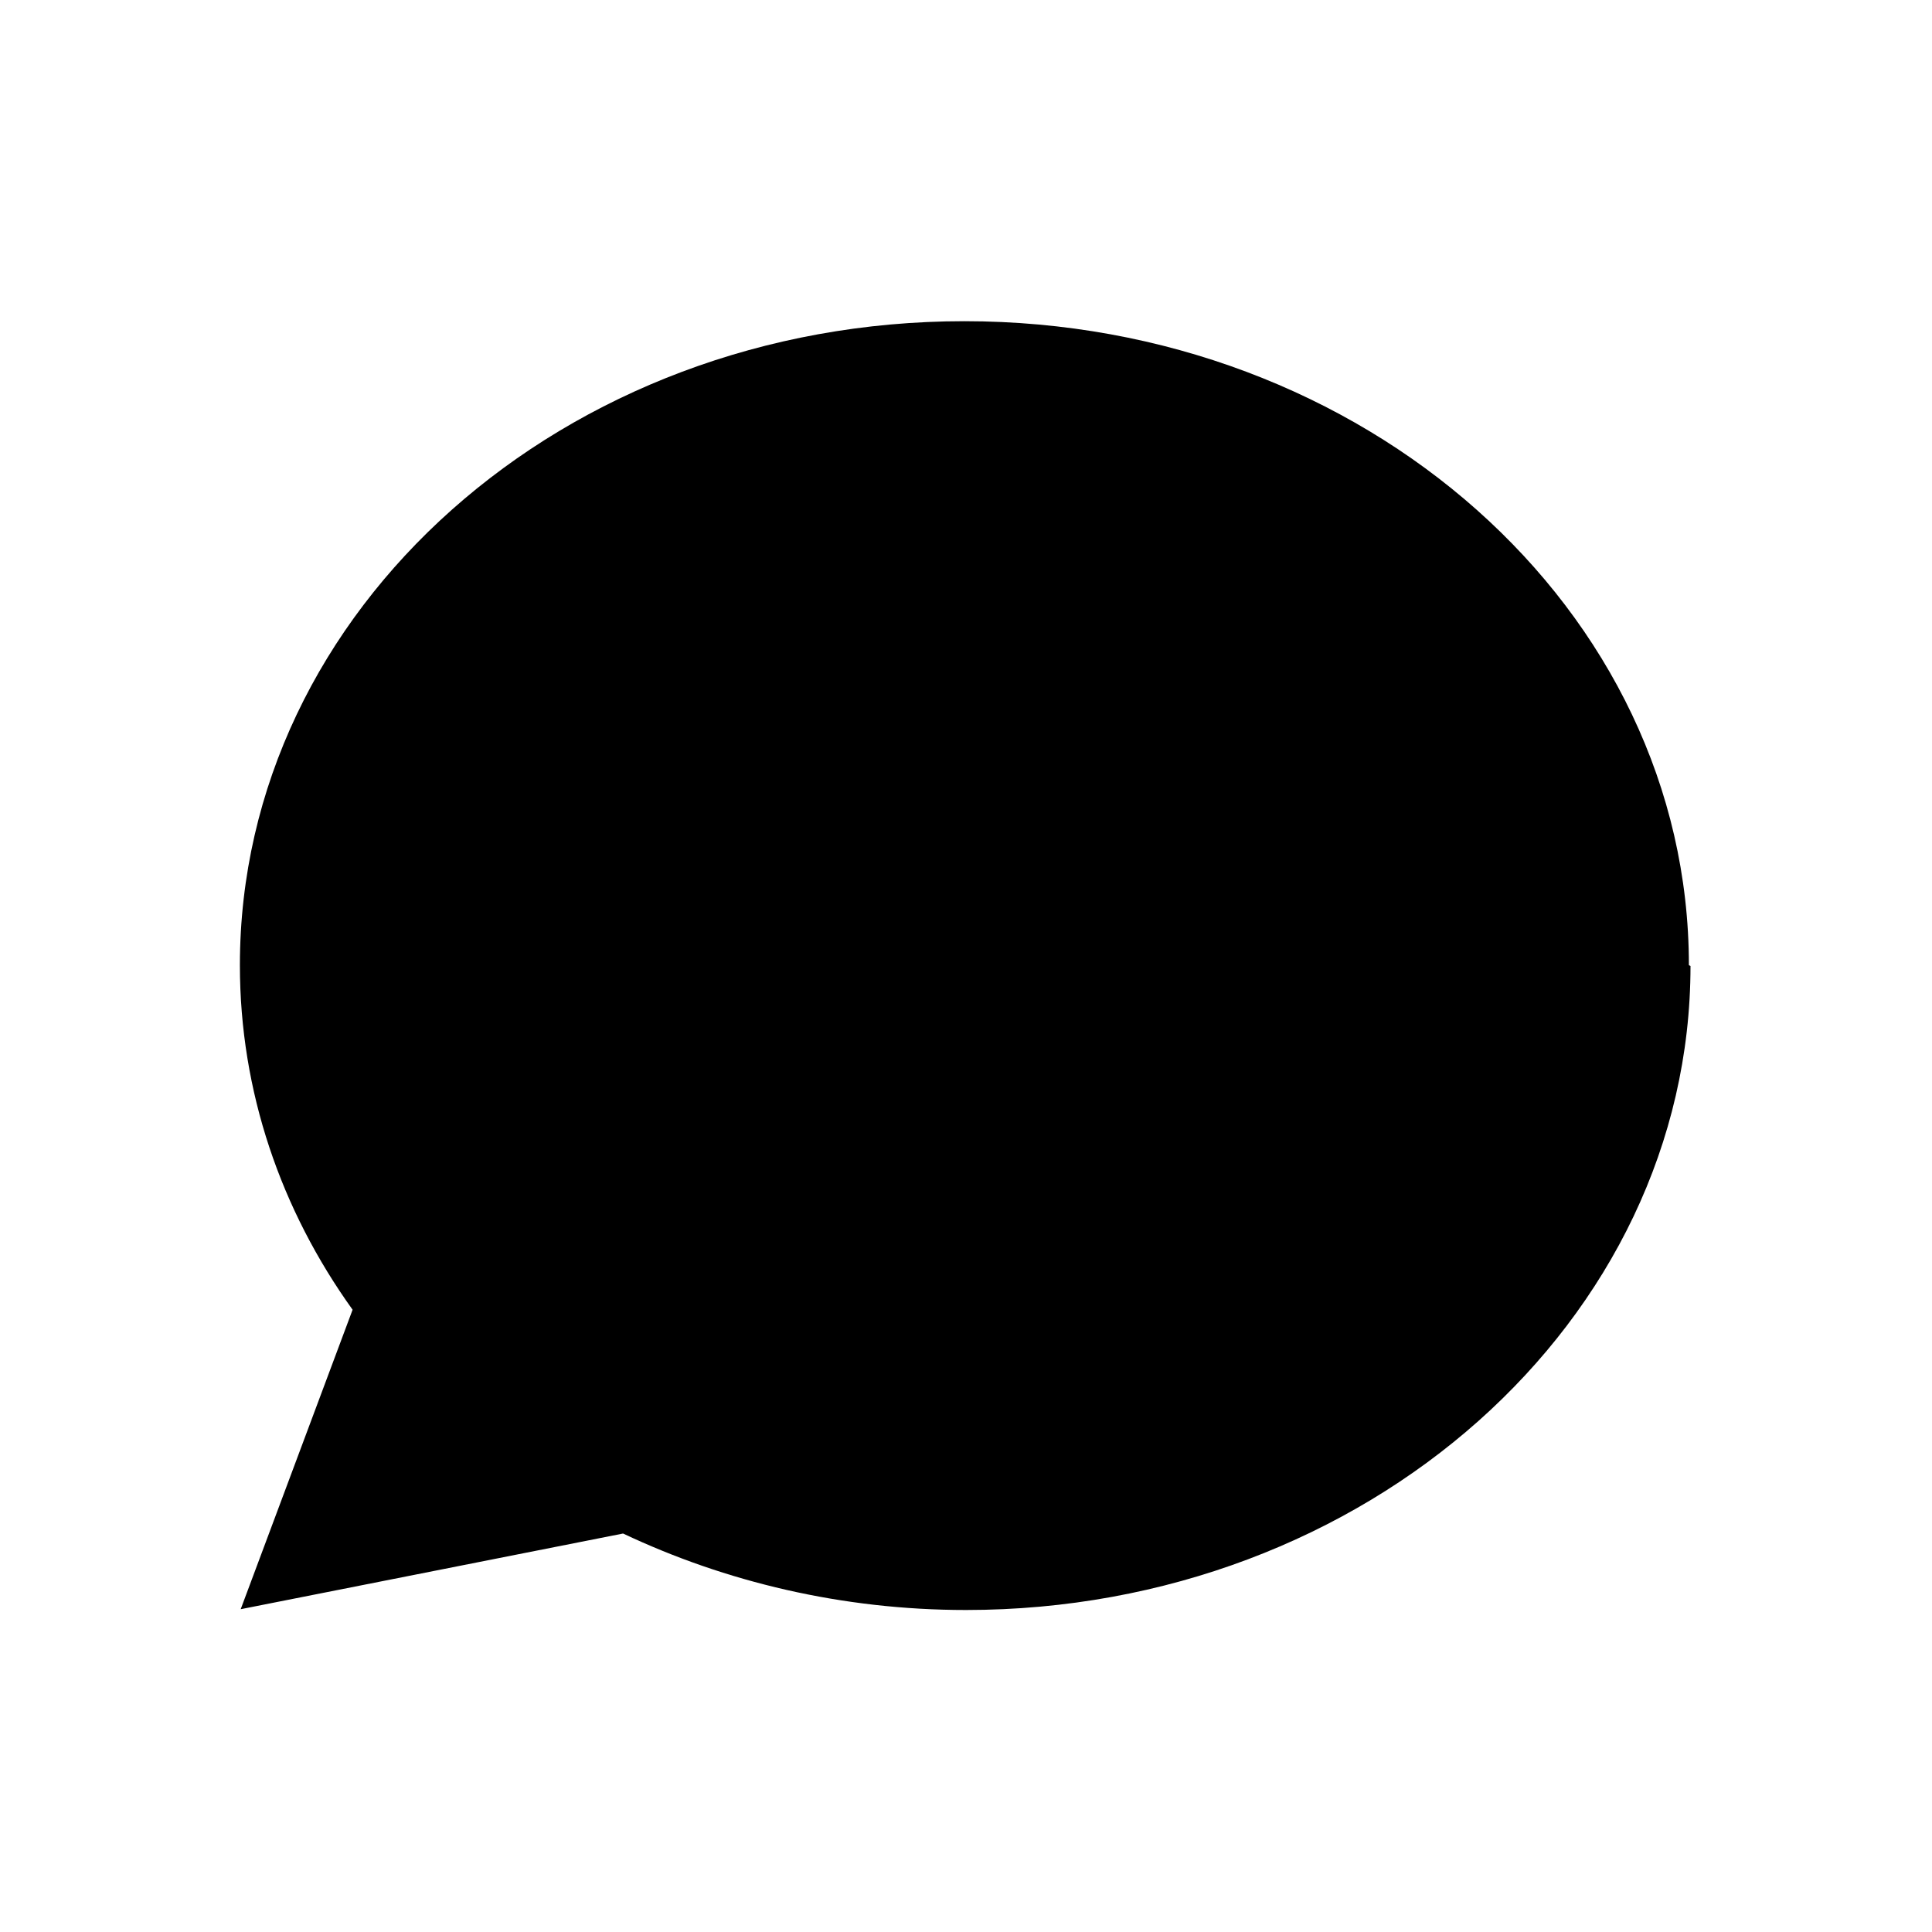 <svg viewBox="0 0 24 24" xmlns="http://www.w3.org/2000/svg" class="a"><path d="M8 12h.01M12 12h.01M16 12h.01M21 12c0 4.41-4.03 8-9 8 -1.54 0-2.99-.35-4.26-.95l-4.75.94 1.39-3.72c-.89-1.24-1.4-2.71-1.4-4.28 0-4.42 4.02-8 9-8 4.97 0 9 3.58 9 8Z"/></svg>